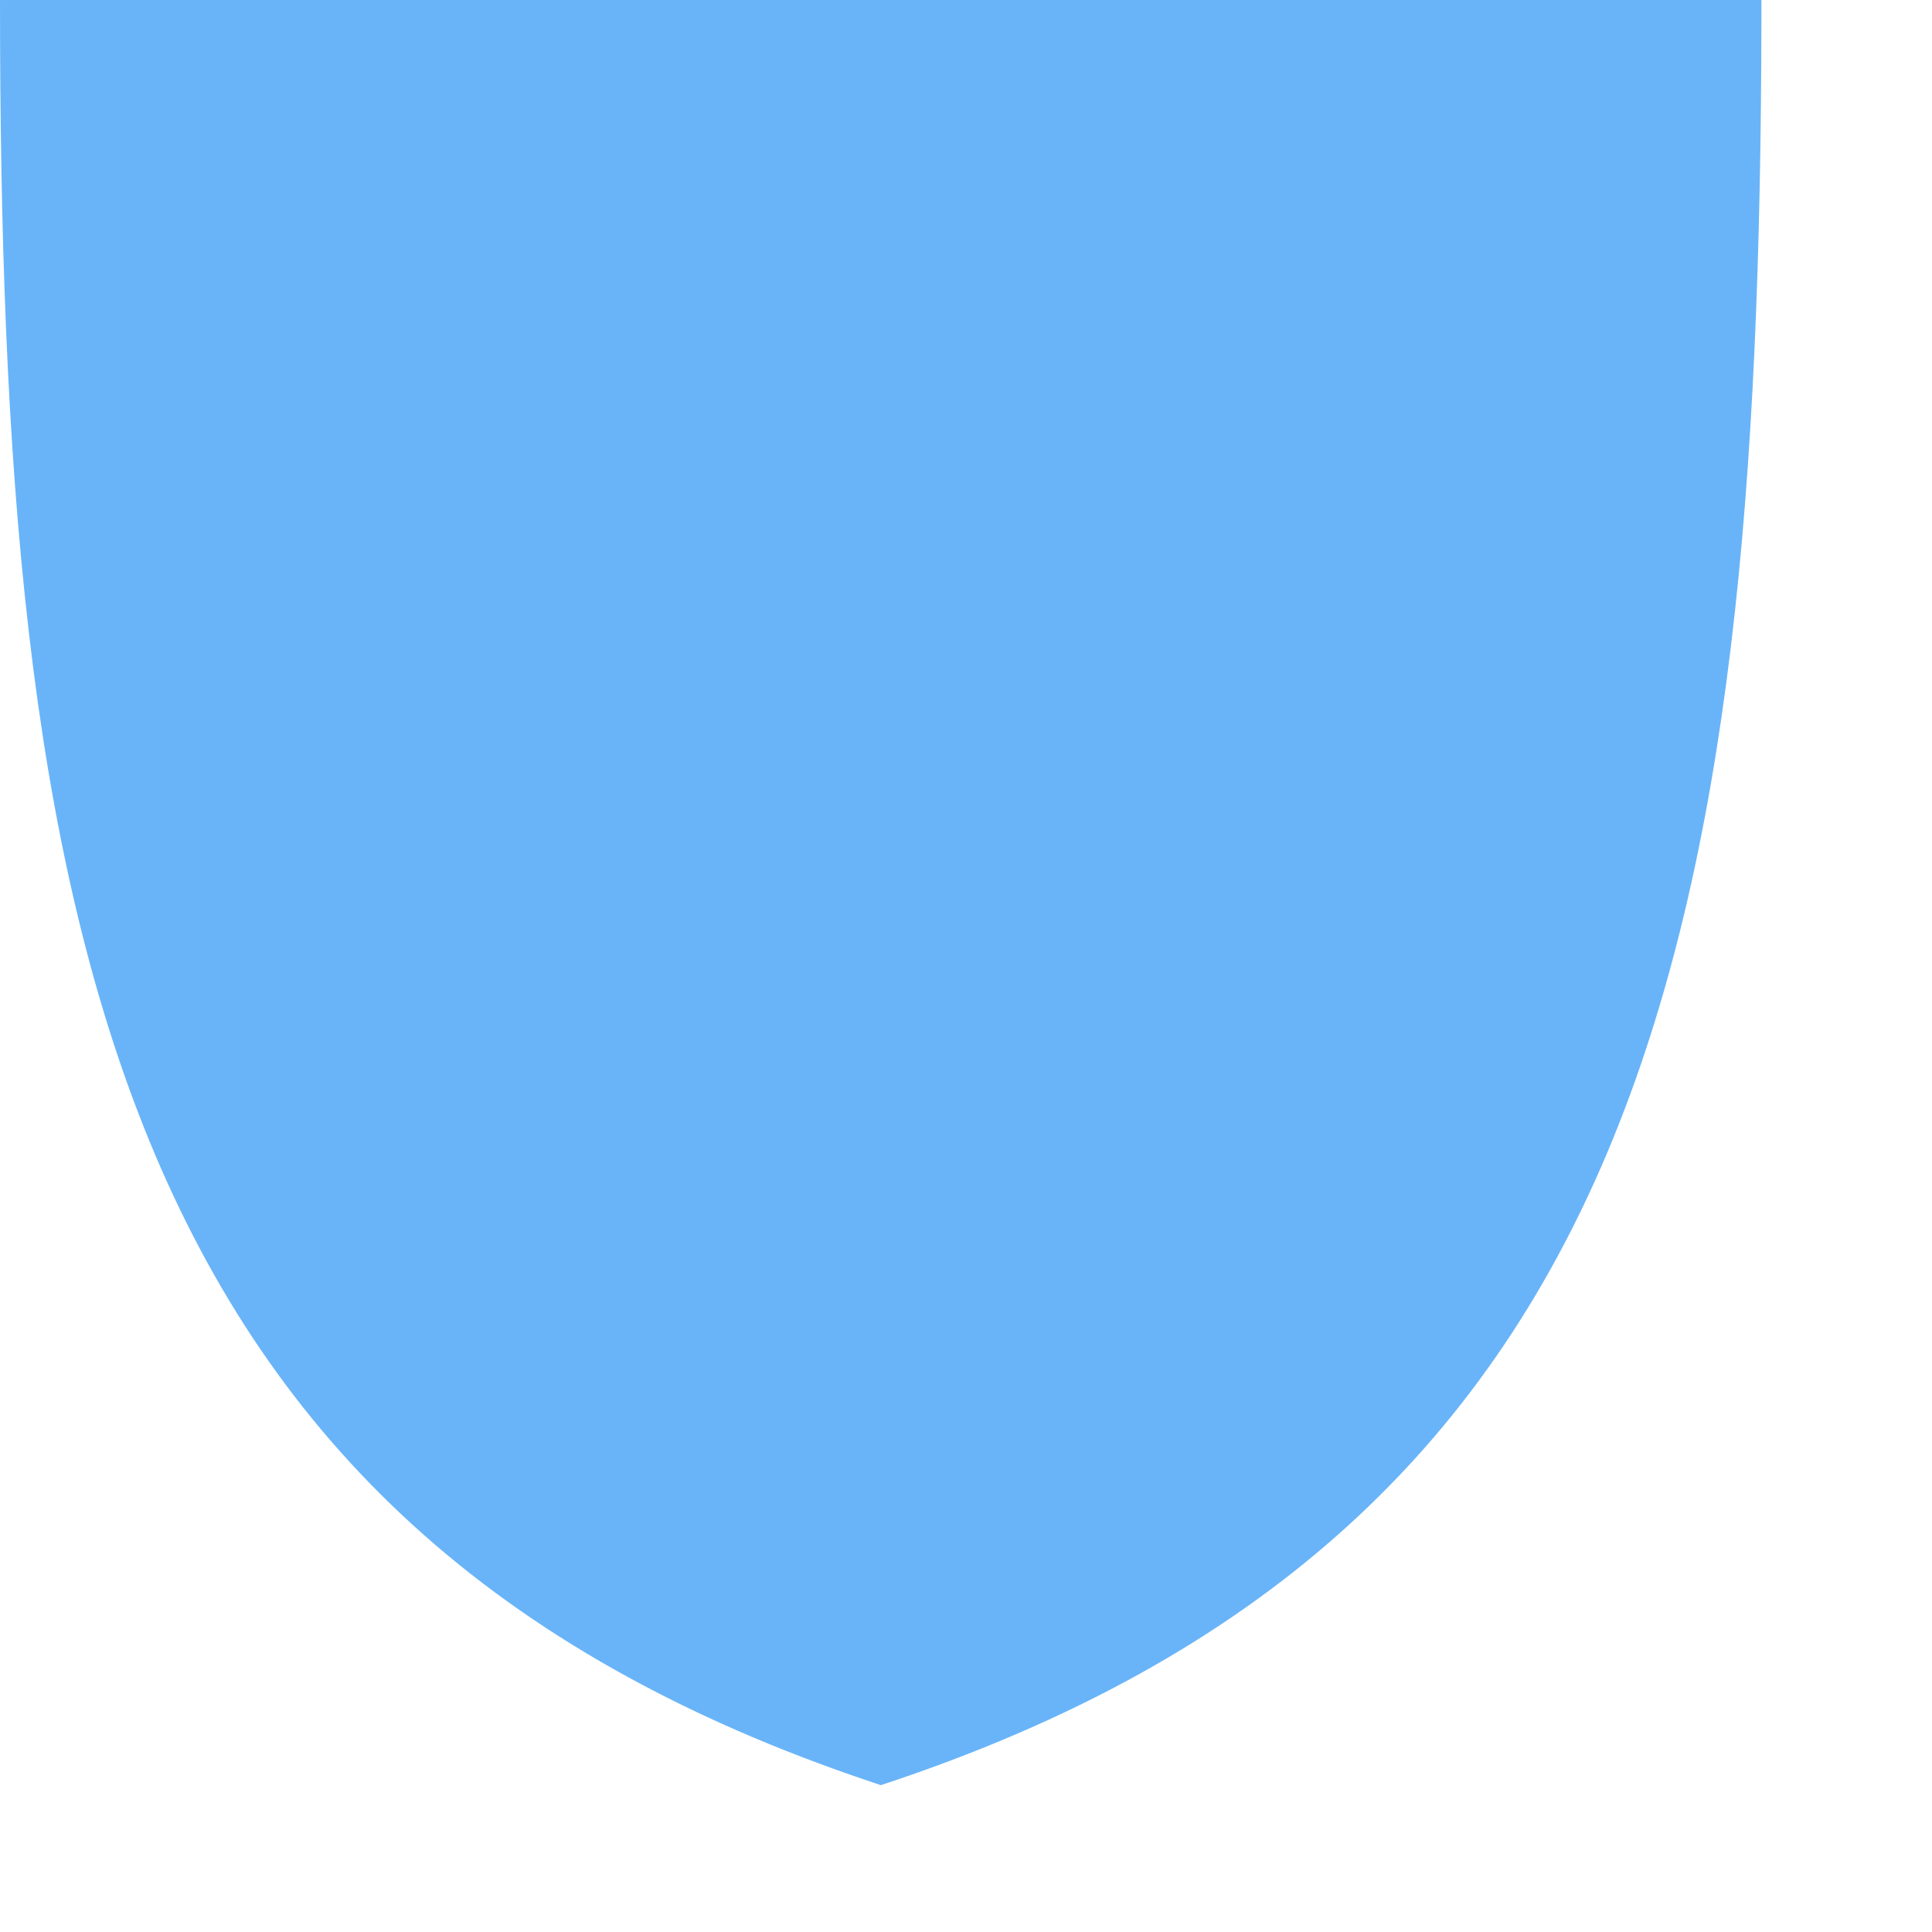 <?xml version="1.0" encoding="UTF-8" standalone="no"?>
<!DOCTYPE svg PUBLIC "-//W3C//DTD SVG 1.1//EN" "http://www.w3.org/Graphics/SVG/1.1/DTD/svg11.dtd">
<svg width="100%" height="100%" viewBox="0 0 10 10" version="1.1" xmlns="http://www.w3.org/2000/svg" xmlns:xlink="http://www.w3.org/1999/xlink" xml:space="preserve" xmlns:serif="http://www.serif.com/" style="fill-rule:evenodd;clip-rule:evenodd;stroke-linejoin:round;stroke-miterlimit:1.414;">
    <g transform="matrix(1,0,0,1,-506.287,-427.697)">
        <g transform="matrix(1,0,0,1,0,-13.195)">
            <g transform="matrix(1,0,0,1,0,20)">
                <path d="M510.799,430.116C506.843,428.791 506.287,425.662 506.287,420.892L515.404,420.892L515.404,421.004C515.395,425.73 514.813,428.826 510.846,430.132L510.799,430.116Z" style="fill:rgb(78,166,246);fill-opacity:0.847;"/>
            </g>
        </g>
    </g>
</svg>
